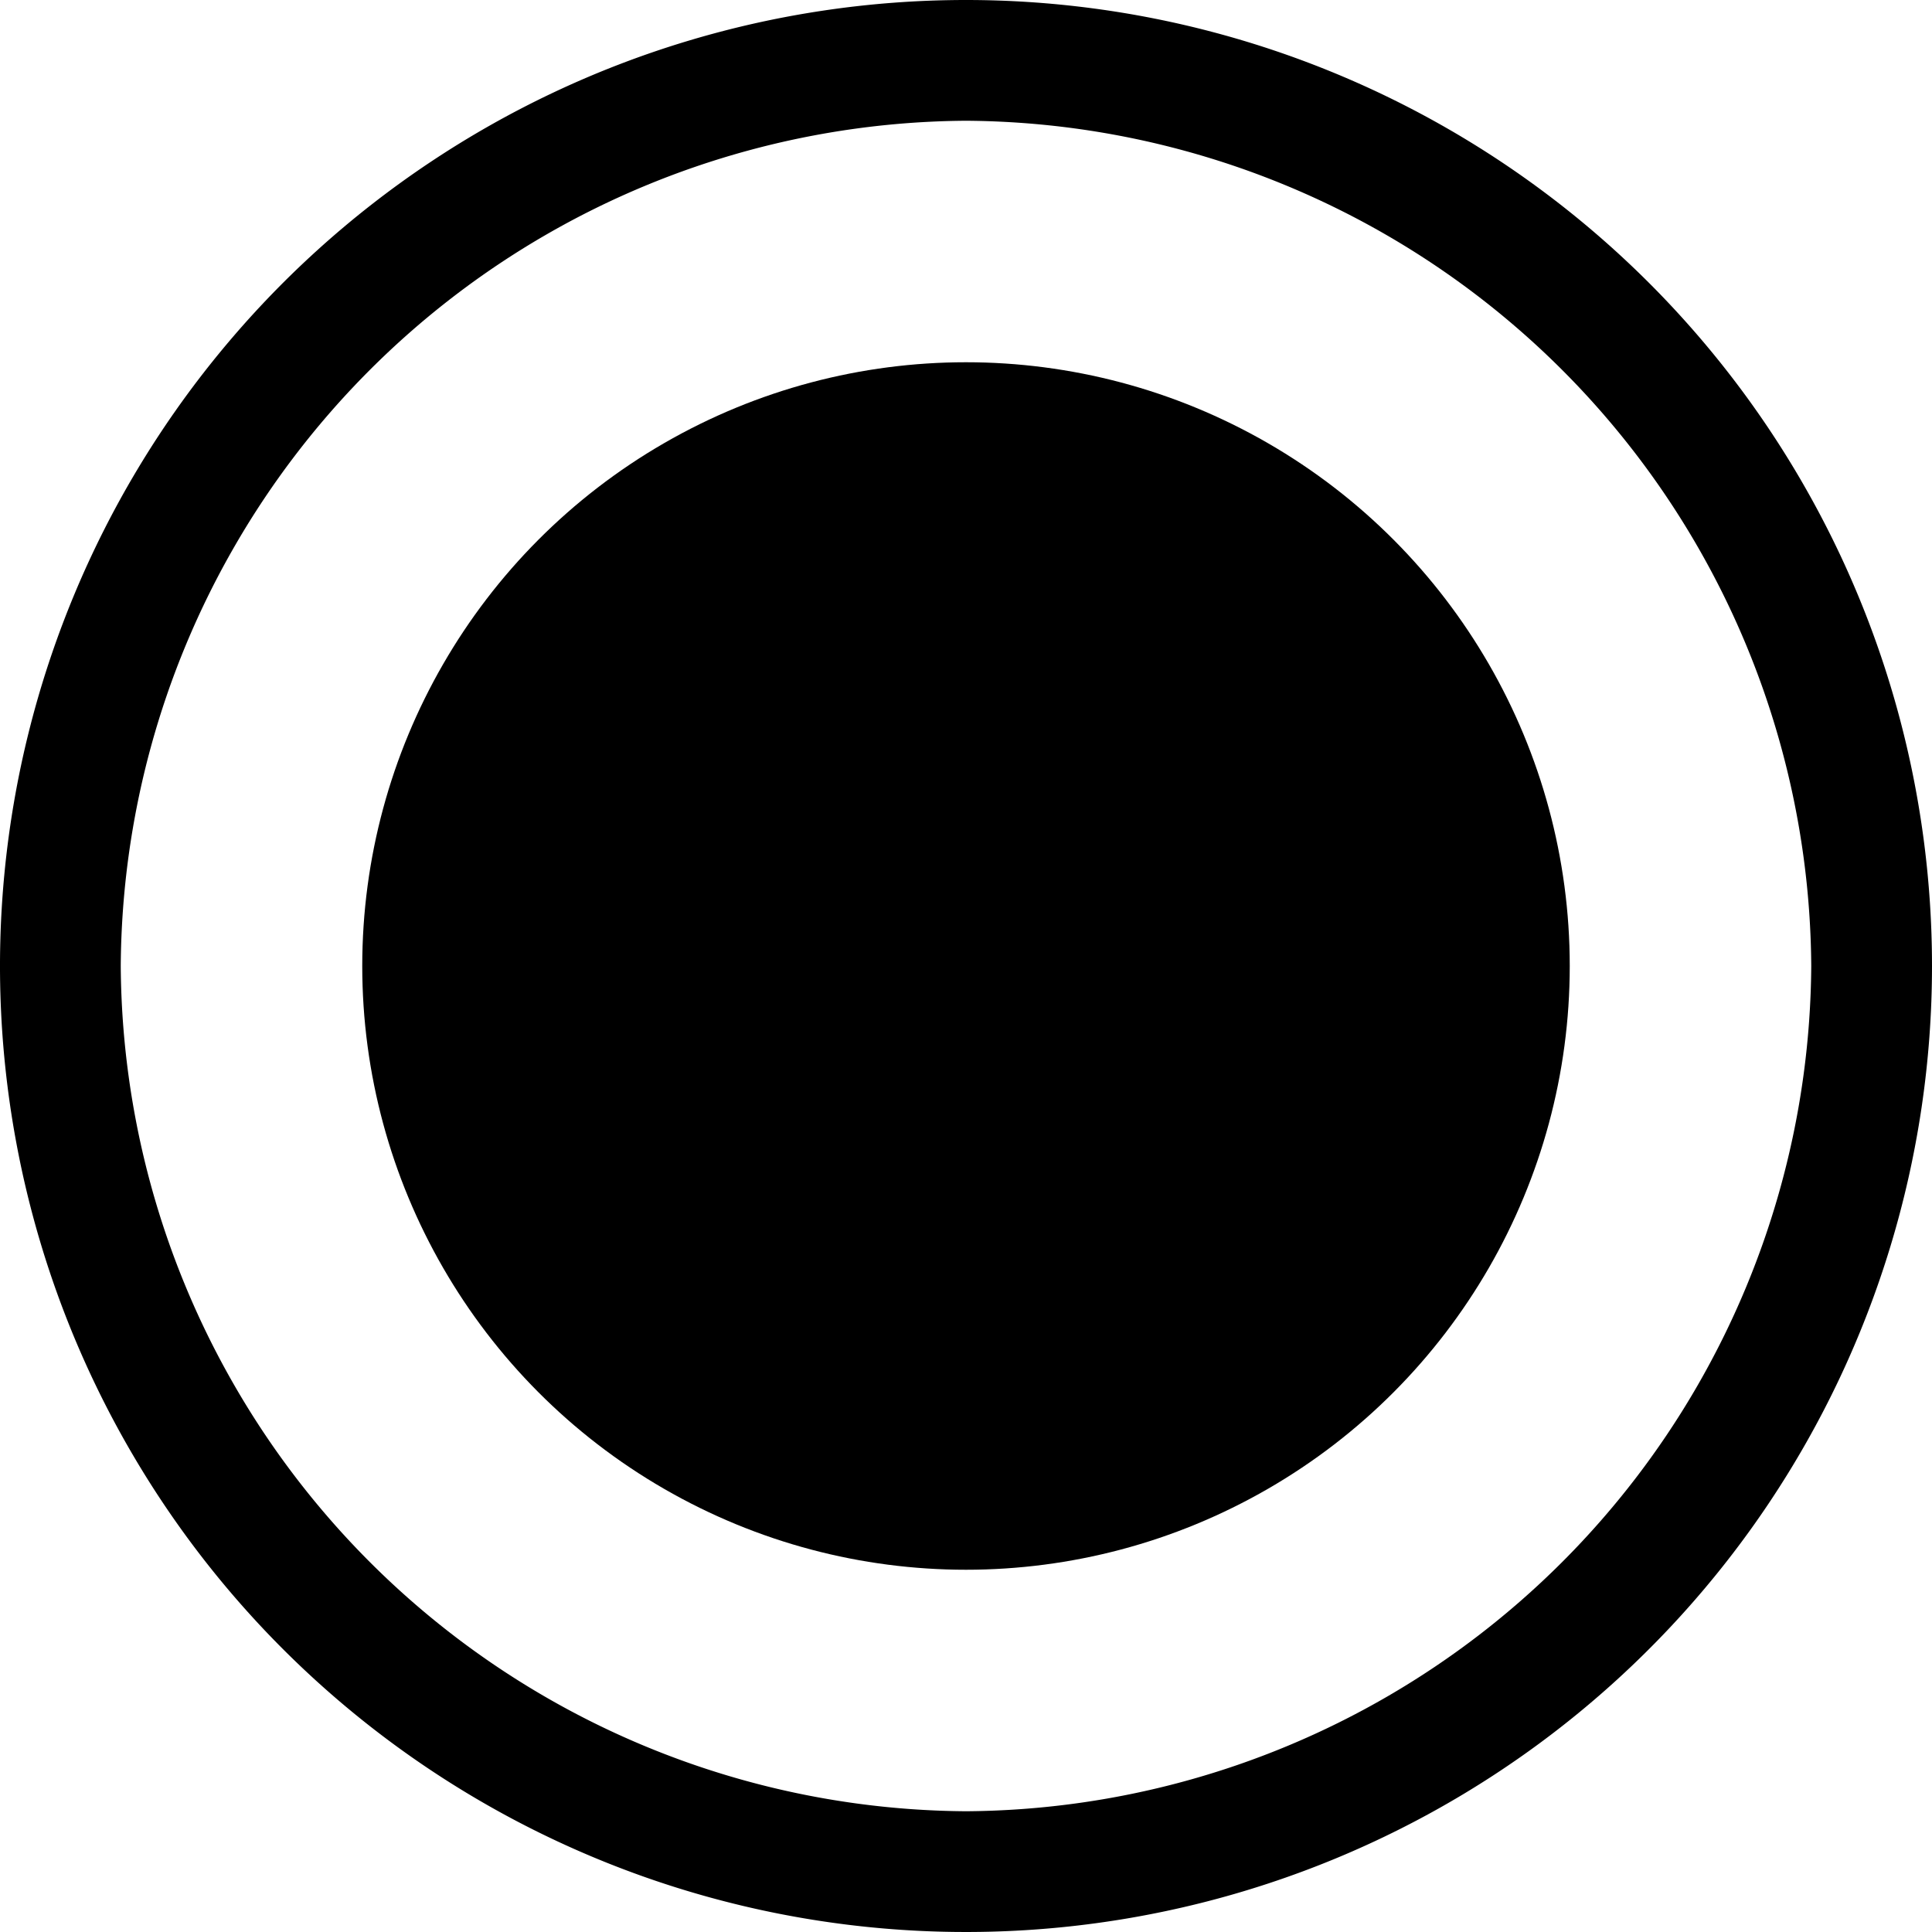 <svg class="selected__icon" role="presentation" aria-labelledby="selected" xmlns="http://www.w3.org/2000/svg" viewBox="0 0 32 32"><title id="selected">Selected</title><path d="M16,0A16,16,0,1,0,32,16,16,16,0,0,0,16,0Zm0,30A14.09,14.09,0,0,1,2,16,14.09,14.09,0,0,1,16,2,14.09,14.09,0,0,1,30,16,14.09,14.09,0,0,1,16,30Z" fill="currentColor"/><circle cx="16" cy="16" r="10" fill="currentColor"/></svg>